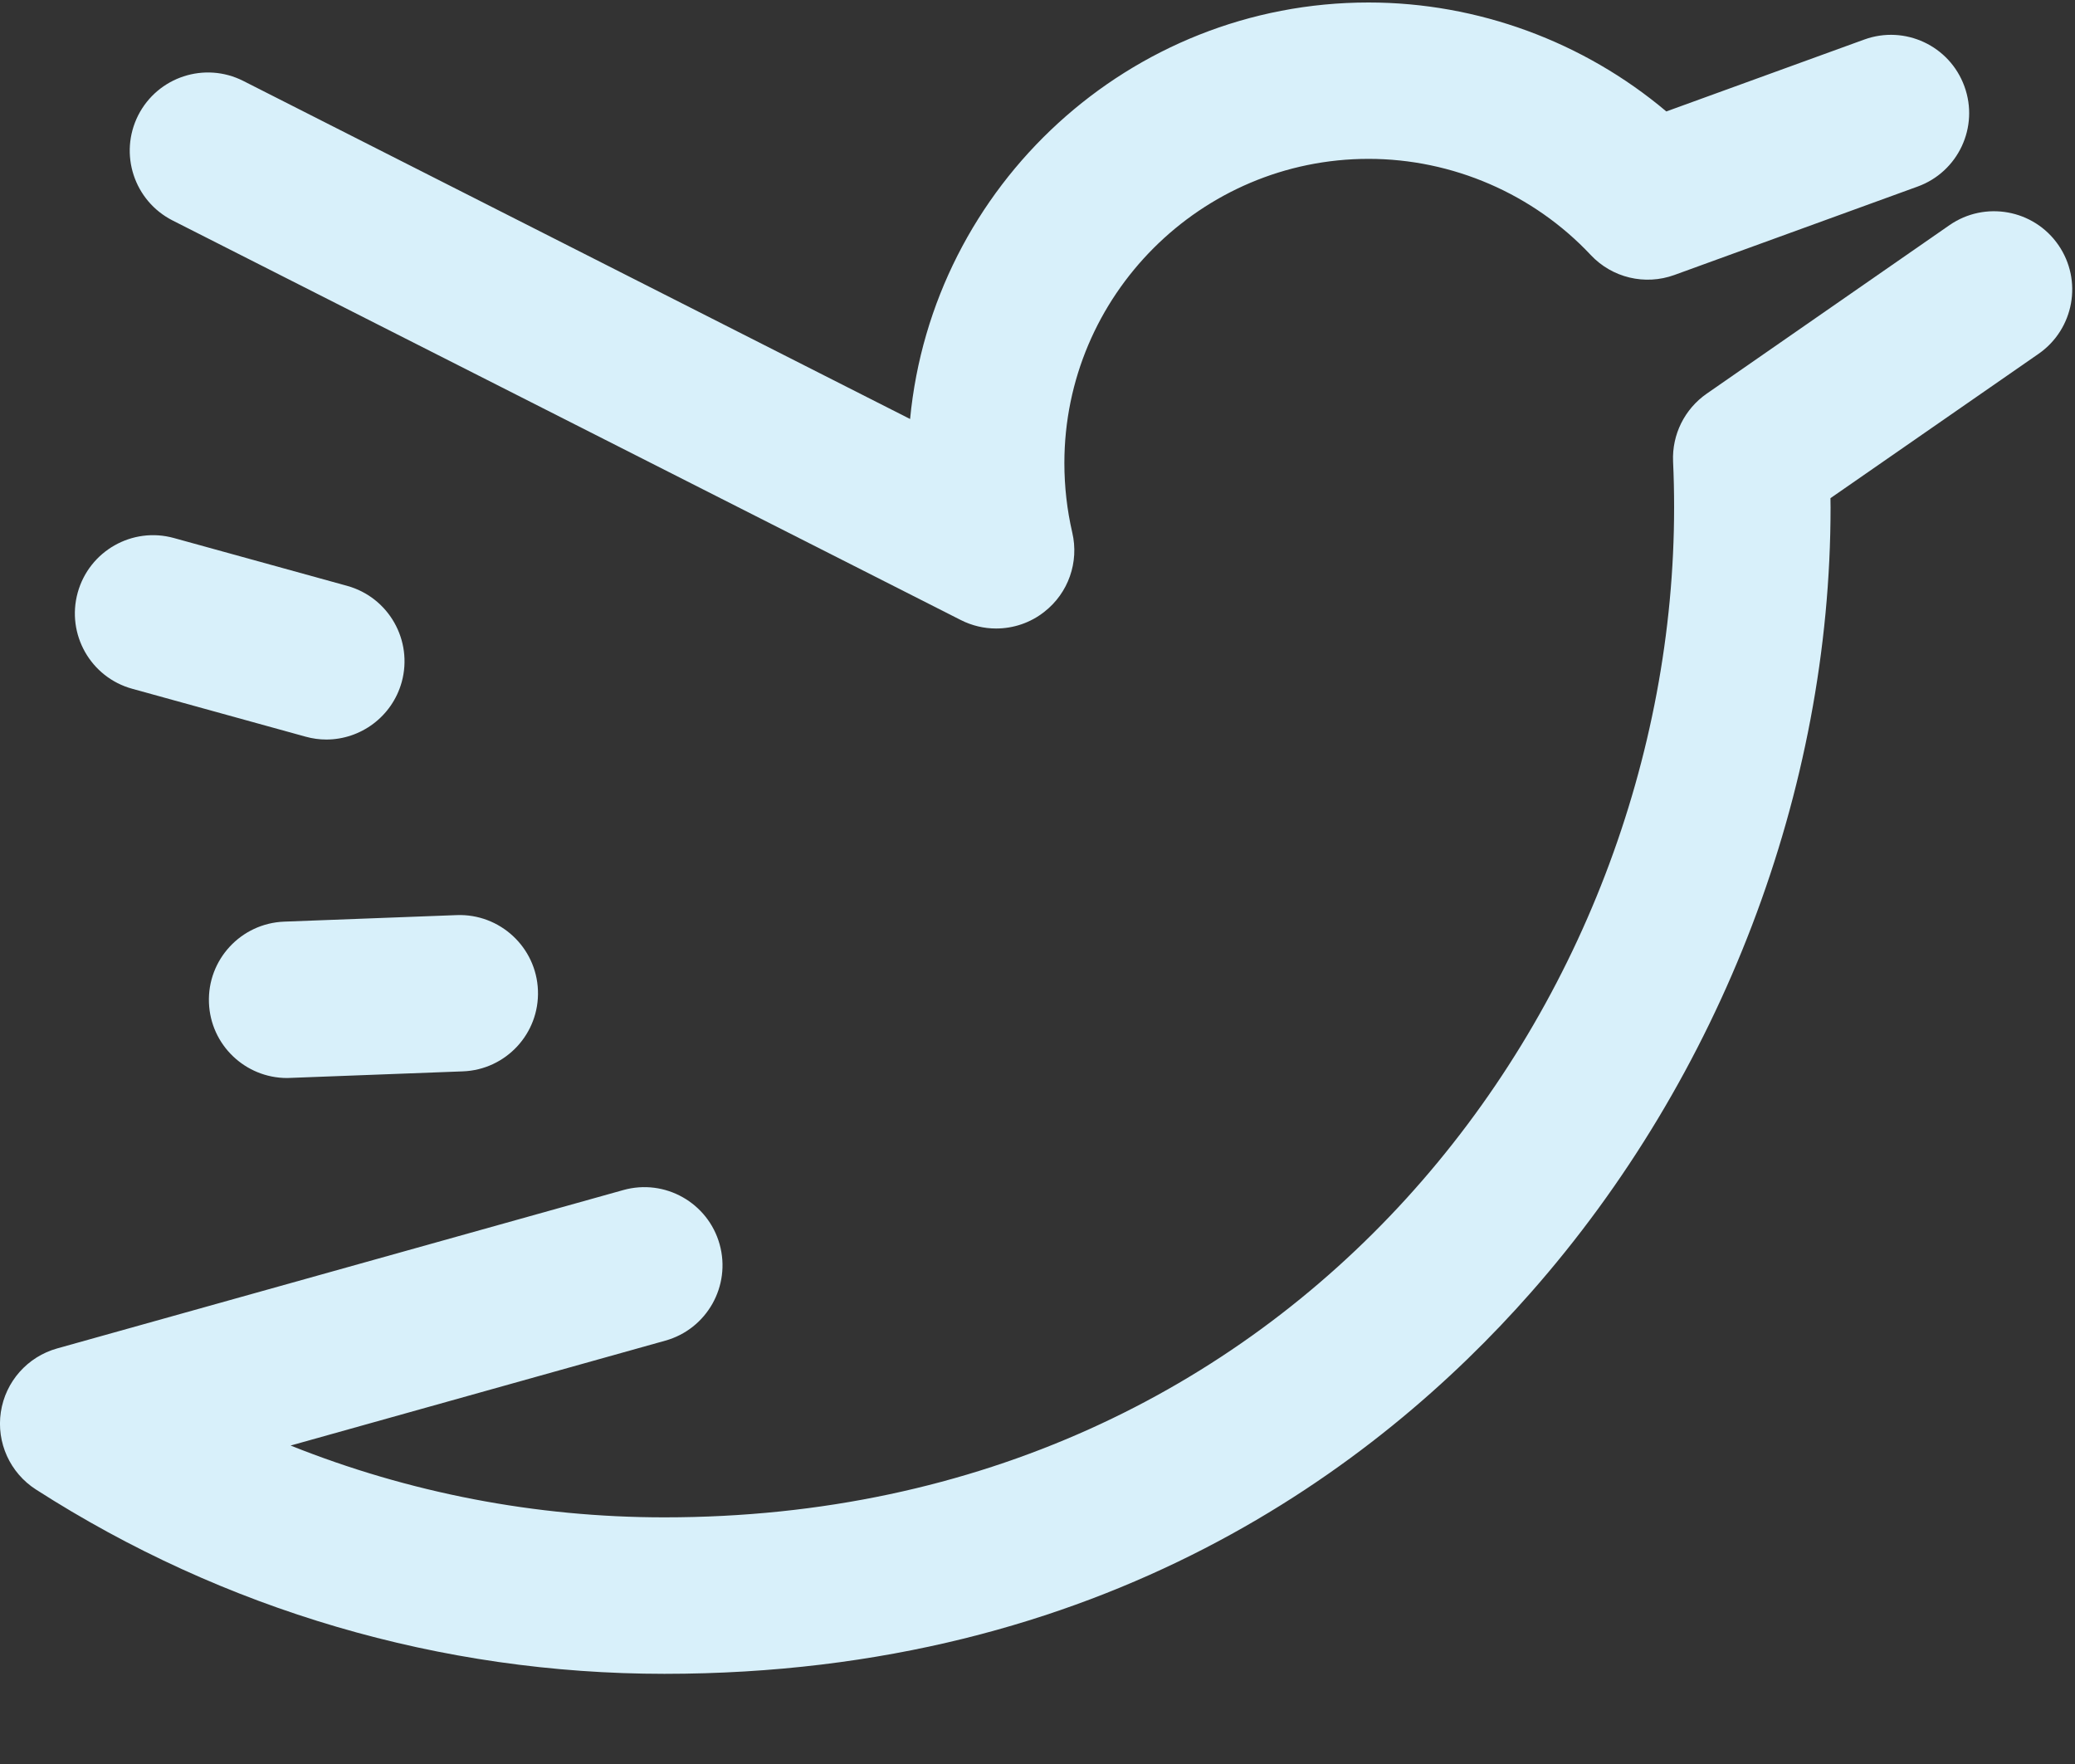 <?xml version="1.0" encoding="UTF-8"?>
<svg width="20px" height="17px" viewBox="0 0 20 17" version="1.1" xmlns="http://www.w3.org/2000/svg" xmlns:xlink="http://www.w3.org/1999/xlink">
    <rect x="0" y="0" width="20" height="17" fill="#333333" stroke="none"/>
    <!-- Generator: Sketch 46.2 (44496) - http://www.bohemiancoding.com/sketch -->
    <title>twitter</title>
    <desc>Created with Sketch.</desc>
    <defs></defs>
    <g id="Google-Dart" stroke="none" stroke-width="1" fill="none" fill-rule="evenodd">
        <g id="One-pager---Fase-1" transform="translate(-1300, -6350)" fill-rule="nonzero" fill="#D8F0FA">
            <g id="Footer" transform="translate(229, 5988)">
                <g id="Icons" transform="translate(702, 352)">
                    <g id="twitter" transform="translate(369, 10)">
                        <path d="M19.839,2.36 C19.602,2.018 19.132,1.933 18.79,2.17 L16.45,3.794 C16.237,3.942 16.115,4.188 16.126,4.446 C16.133,4.601 16.136,4.746 16.136,4.89 C16.136,9.675 12.496,14.623 6.404,14.623 C5.162,14.623 3.942,14.387 2.801,13.931 L6.413,12.92 C6.814,12.808 7.048,12.392 6.936,11.991 C6.824,11.591 6.408,11.356 6.007,11.469 L0.551,12.995 C0.265,13.075 0.052,13.315 0.008,13.609 C-0.036,13.903 0.097,14.195 0.347,14.355 C2.158,15.517 4.253,16.131 6.404,16.131 C10.63,16.131 13.278,14.134 14.754,12.458 C16.591,10.375 17.644,7.617 17.644,4.89 C17.644,4.861 17.644,4.831 17.643,4.801 L19.65,3.409 C19.991,3.171 20.076,2.702 19.839,2.36 Z" id="Shape"></path>
                        <path d="M1.664,2.125 L9.26,5.975 C9.368,6.03 9.485,6.057 9.601,6.057 C9.766,6.057 9.931,6.003 10.066,5.896 C10.297,5.716 10.402,5.418 10.335,5.132 C10.285,4.916 10.259,4.691 10.259,4.463 C10.259,2.847 11.575,1.531 13.191,1.531 C14,1.531 14.78,1.869 15.332,2.457 C15.538,2.677 15.855,2.753 16.139,2.65 L18.483,1.798 C18.875,1.656 19.077,1.223 18.934,0.832 C18.792,0.441 18.36,0.239 17.969,0.381 L16.061,1.074 C15.264,0.402 14.243,0.024 13.191,0.024 C10.887,0.024 8.987,1.789 8.772,4.038 L2.345,0.78 C1.974,0.592 1.521,0.74 1.332,1.111 C1.144,1.483 1.292,1.936 1.664,2.125 Z" id="Shape"></path>
                        <path d="M1.275,6.638 L2.944,7.099 C3.012,7.118 3.079,7.127 3.145,7.127 C3.476,7.127 3.779,6.907 3.872,6.573 C3.982,6.172 3.747,5.757 3.346,5.646 L1.676,5.185 C1.275,5.074 0.86,5.31 0.749,5.711 C0.638,6.113 0.874,6.528 1.275,6.638 Z" id="Shape"></path>
                        <path d="M2.739,8.882 C2.323,8.898 1.998,9.248 2.014,9.664 C2.029,10.07 2.364,10.389 2.767,10.389 C2.776,10.389 2.786,10.389 2.796,10.388 L4.46,10.325 C4.876,10.31 5.201,9.96 5.185,9.544 C5.169,9.128 4.818,8.804 4.403,8.819 L2.739,8.882 Z" id="Shape"></path>
                    </g>
                </g>
            </g>
        </g>
    </g>
</svg>